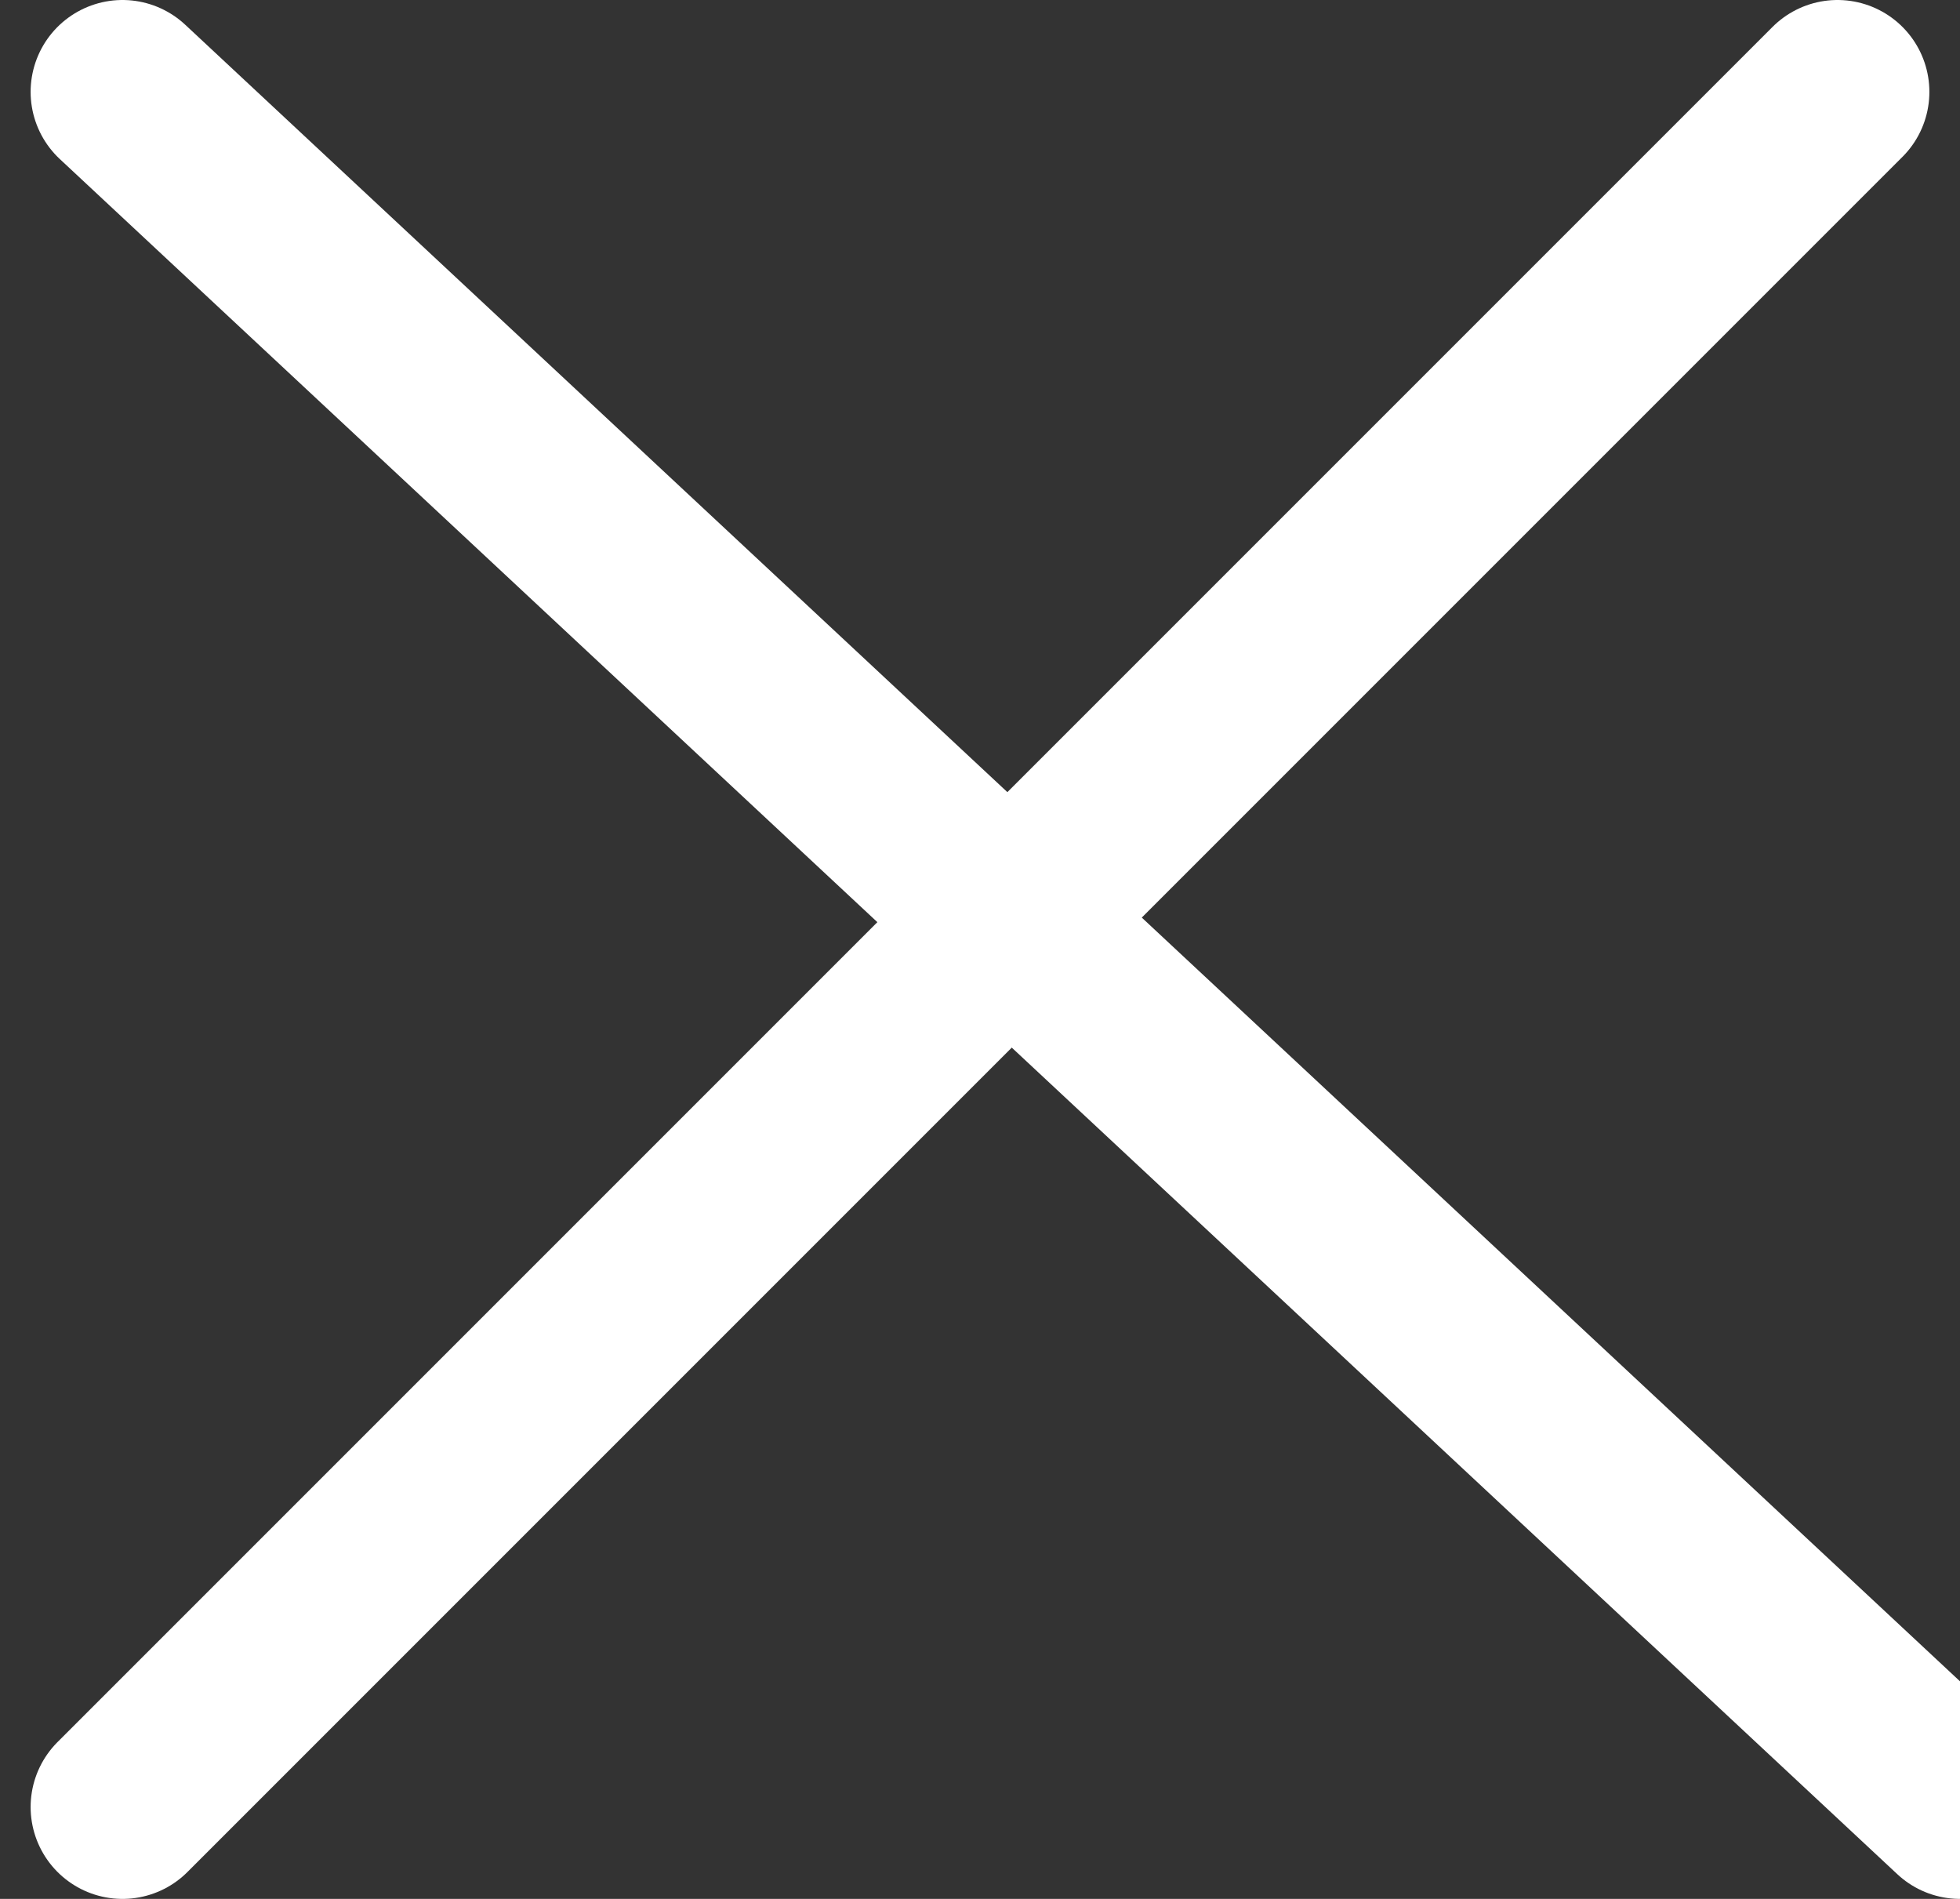 <svg width="32" height="31" viewBox="0 0 32 31" fill="none" xmlns="http://www.w3.org/2000/svg">
<rect x="0" y="0" width="32" height="31" fill="#333333" stroke="none"/>
<path d="M30 1.5L2 29.5" stroke="white" stroke-width="3" stroke-linecap="round" stroke-linejoin="round"/>
<path d="M2 1.5L32 29.5" stroke="white" stroke-width="3" stroke-linecap="round" stroke-linejoin="round"/>
</svg>
